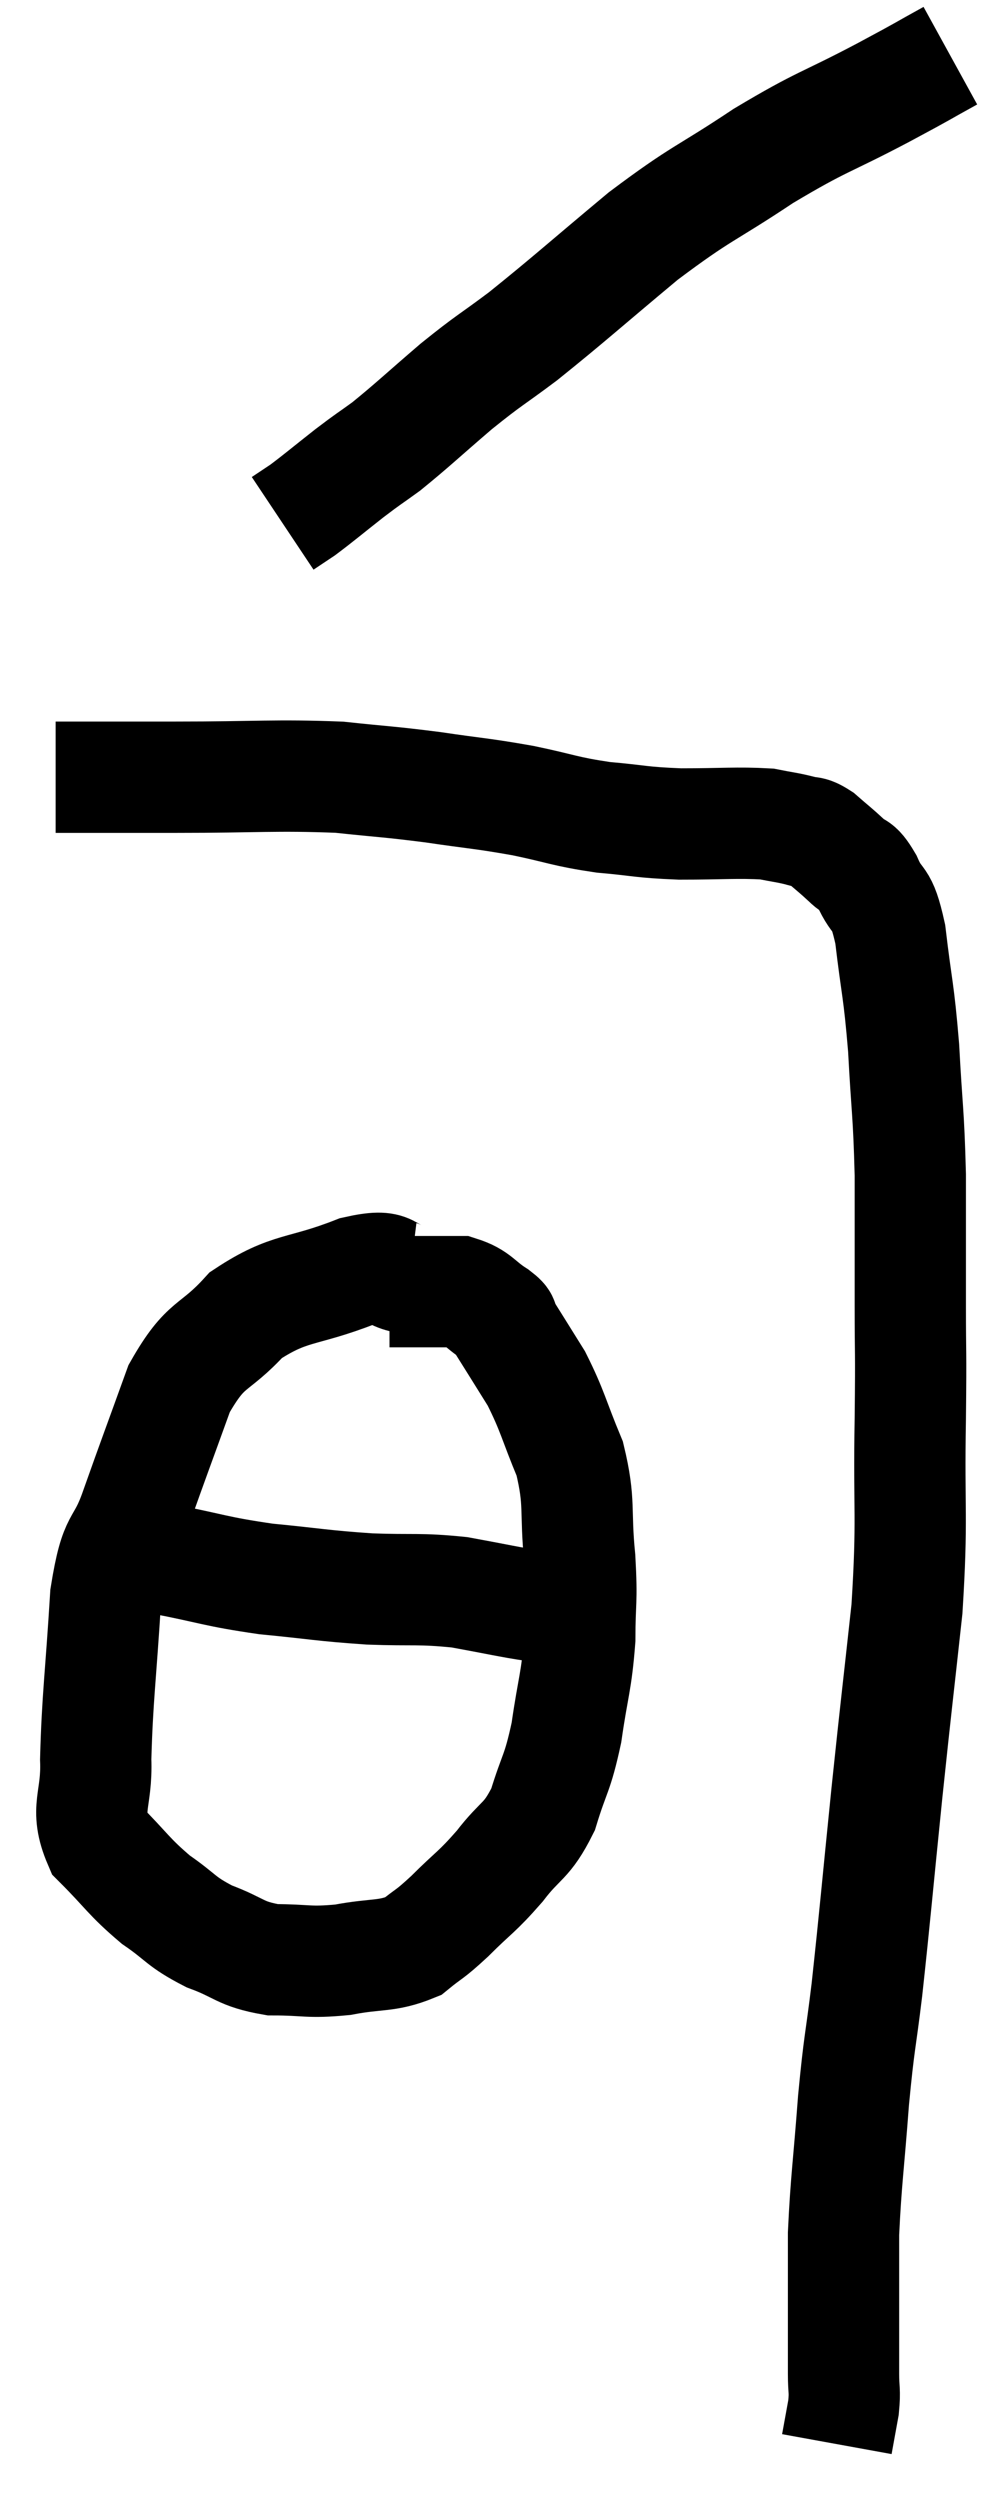 <svg xmlns="http://www.w3.org/2000/svg" viewBox="12.32 0.02 18.08 44.9" width="18.08" height="44.9"><path d="M 13.32 13.98 C 14.4 13.98, 14.205 13.98, 15.48 13.98 C 16.95 13.98, 17.265 13.935, 18.42 13.98 C 19.26 14.07, 19.275 14.055, 20.1 14.16 C 20.91 14.28, 20.955 14.265, 21.72 14.4 C 22.44 14.55, 22.455 14.595, 23.16 14.7 C 23.85 14.76, 23.805 14.79, 24.54 14.82 C 25.32 14.82, 25.56 14.79, 26.1 14.82 C 26.4 14.88, 26.46 14.88, 26.7 14.94 C 26.88 15, 26.85 14.925, 27.06 15.06 C 27.3 15.27, 27.33 15.285, 27.54 15.48 C 27.72 15.66, 27.705 15.51, 27.9 15.84 C 28.11 16.32, 28.155 16.05, 28.32 16.8 C 28.44 17.82, 28.47 17.76, 28.56 18.84 C 28.62 19.98, 28.65 19.965, 28.68 21.12 C 28.68 22.29, 28.68 22.365, 28.68 23.46 C 28.68 24.48, 28.695 24.135, 28.68 25.5 C 28.65 27.21, 28.725 27.24, 28.62 28.92 C 28.44 30.57, 28.44 30.51, 28.26 32.22 C 28.08 33.99, 28.05 34.38, 27.9 35.76 C 27.78 36.75, 27.765 36.645, 27.66 37.74 C 27.57 38.94, 27.525 39.18, 27.48 40.14 C 27.48 40.86, 27.48 40.95, 27.48 41.58 C 27.48 42.12, 27.48 42.24, 27.48 42.66 C 27.48 42.96, 27.51 42.945, 27.48 43.26 C 27.42 43.59, 27.39 43.755, 27.36 43.92 C 27.36 43.92, 27.36 43.92, 27.36 43.92 L 27.36 43.92" fill="none" stroke="black" stroke-width="2"></path><path d="M 29.4 1.02 C 28.8 1.35, 29.04 1.23, 28.2 1.68 C 27.12 2.25, 27.12 2.175, 26.04 2.82 C 24.96 3.54, 24.96 3.45, 23.88 4.26 C 22.8 5.16, 22.56 5.385, 21.72 6.06 C 21.12 6.51, 21.135 6.465, 20.52 6.96 C 19.89 7.5, 19.74 7.65, 19.26 8.04 C 18.93 8.28, 18.975 8.235, 18.6 8.52 C 18.18 8.85, 18.06 8.955, 17.76 9.18 L 17.4 9.42" fill="none" stroke="black" stroke-width="2"></path><path d="M 19.68 22.98 C 19.2 22.92, 19.455 22.695, 18.72 22.86 C 17.73 23.25, 17.535 23.115, 16.74 23.64 C 16.14 24.3, 16.035 24.09, 15.54 24.96 C 15.15 26.04, 15.09 26.19, 14.76 27.12 C 14.49 27.9, 14.4 27.555, 14.22 28.68 C 14.13 30.15, 14.07 30.51, 14.04 31.62 C 14.07 32.37, 13.83 32.49, 14.1 33.12 C 14.61 33.63, 14.625 33.72, 15.12 34.14 C 15.6 34.47, 15.555 34.53, 16.08 34.8 C 16.65 35.01, 16.62 35.115, 17.22 35.22 C 17.85 35.22, 17.85 35.28, 18.48 35.22 C 19.11 35.1, 19.26 35.175, 19.74 34.98 C 20.07 34.71, 20.01 34.8, 20.4 34.44 C 20.85 33.99, 20.88 34.02, 21.3 33.54 C 21.69 33.03, 21.78 33.12, 22.08 32.52 C 22.29 31.83, 22.335 31.905, 22.5 31.14 C 22.62 30.3, 22.68 30.24, 22.74 29.46 C 22.74 28.74, 22.785 28.83, 22.74 28.02 C 22.65 27.12, 22.755 27.03, 22.56 26.22 C 22.26 25.5, 22.26 25.38, 21.96 24.78 C 21.66 24.3, 21.54 24.105, 21.36 23.82 C 21.3 23.73, 21.435 23.79, 21.24 23.64 C 20.91 23.43, 20.91 23.325, 20.58 23.22 C 20.25 23.22, 20.115 23.22, 19.92 23.22 C 19.86 23.22, 19.905 23.22, 19.8 23.22 C 19.65 23.22, 19.62 23.22, 19.5 23.22 C 19.41 23.22, 19.365 23.22, 19.32 23.22 L 19.32 23.22" fill="none" stroke="black" stroke-width="2"></path><path d="M 14.4 27.72 C 14.52 27.87, 14.43 27.945, 14.64 28.02 C 14.94 28.02, 14.625 27.93, 15.24 28.02 C 16.17 28.2, 16.17 28.245, 17.1 28.38 C 18.03 28.47, 18.09 28.5, 18.96 28.56 C 19.77 28.59, 19.845 28.545, 20.58 28.62 C 21.24 28.74, 21.495 28.8, 21.9 28.86 C 22.05 28.86, 22.005 28.815, 22.2 28.86 C 22.44 28.95, 22.53 28.995, 22.68 29.04 C 22.74 29.04, 22.77 29.04, 22.8 29.04 L 22.8 29.04" fill="none" stroke="black" stroke-width="2"></path></svg>